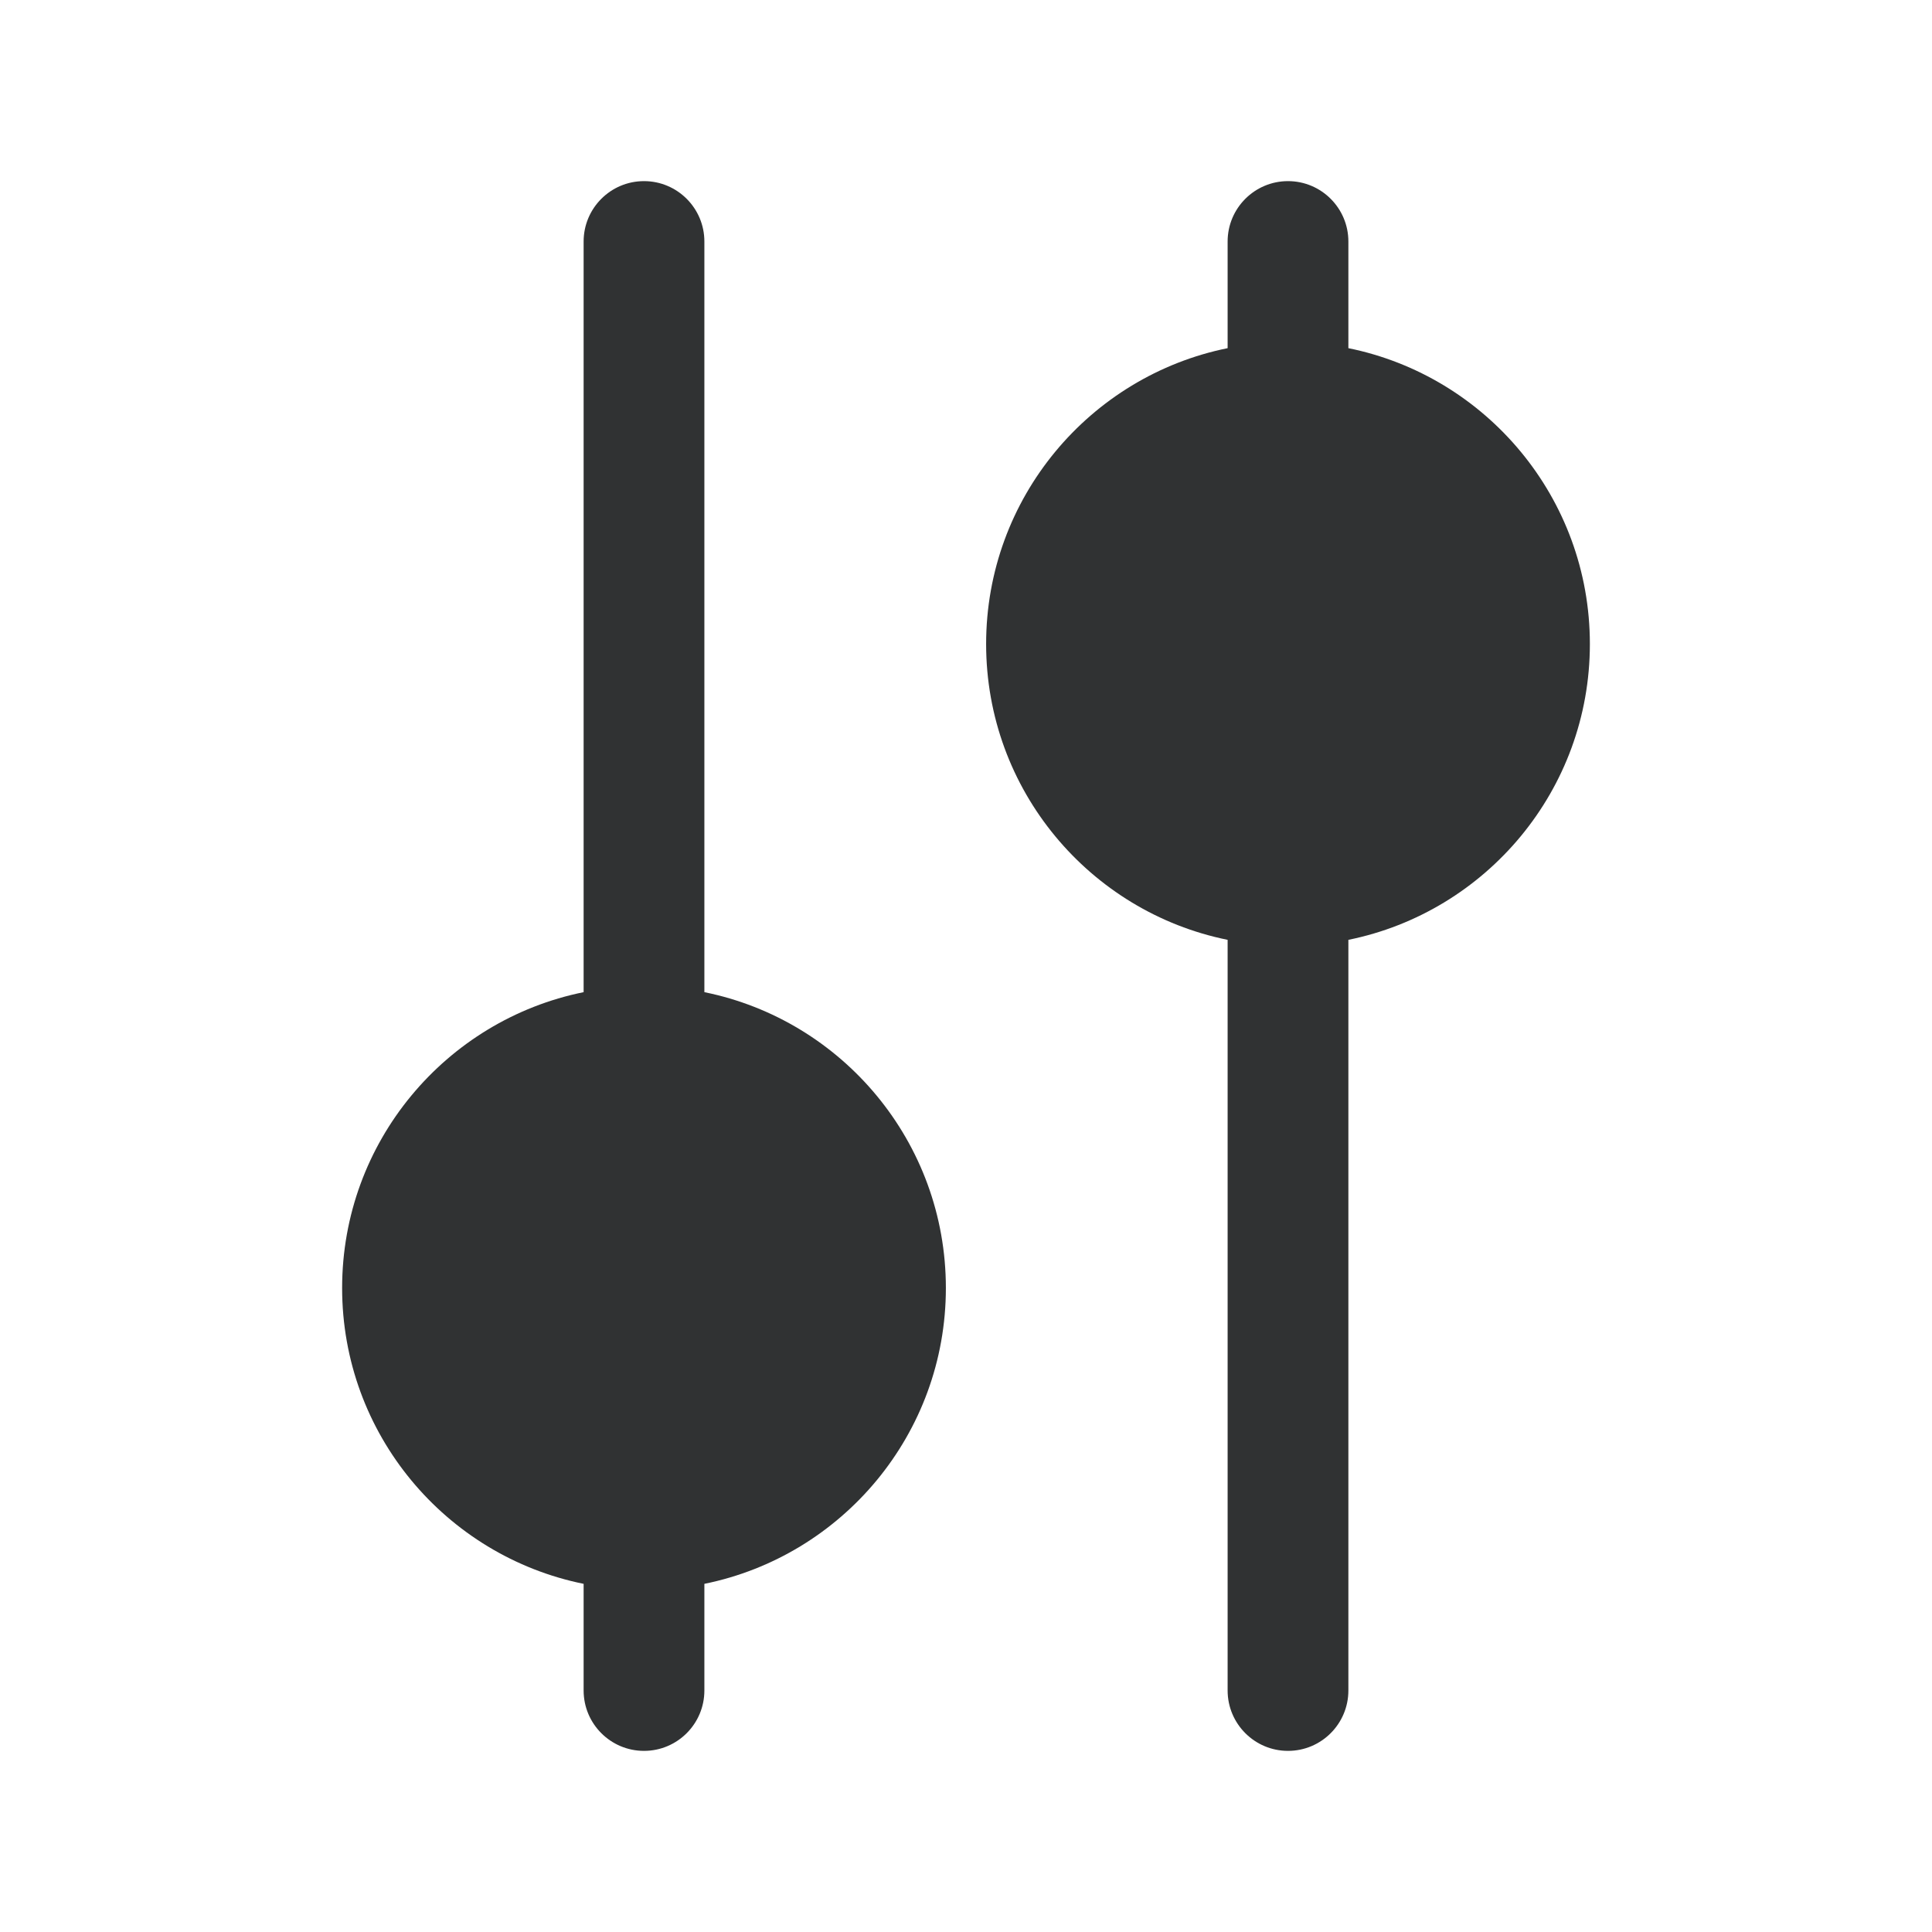 <svg width="24" height="24" viewBox="0 0 24 24" fill="none" xmlns="http://www.w3.org/2000/svg">
    <path fill-rule="evenodd" clip-rule="evenodd"
        d="M16.75 11.675C18.462 11.328 19.75 9.814 19.75 8C19.75 6.186 18.462 4.672 16.75 4.325L16.75 3C16.75 2.586 16.414 2.25 16 2.25C15.586 2.25 15.25 2.586 15.25 3L15.25 4.325C13.538 4.672 12.25 6.186 12.25 8C12.25 9.814 13.538 11.328 15.25 11.675L15.25 21C15.25 21.414 15.586 21.75 16 21.75C16.414 21.75 16.75 21.414 16.75 21L16.75 11.675ZM8.75 19.675C10.462 19.328 11.75 17.814 11.75 16C11.75 14.186 10.462 12.672 8.75 12.325L8.75 3C8.75 2.586 8.414 2.25 8 2.25C7.586 2.25 7.25 2.586 7.25 3L7.25 12.325C5.538 12.672 4.25 14.186 4.25 16C4.25 17.814 5.538 19.328 7.25 19.675L7.25 21C7.25 21.414 7.586 21.75 8 21.75C8.414 21.75 8.75 21.414 8.75 21L8.75 19.675Z"
        fill="#303233" />
</svg>

